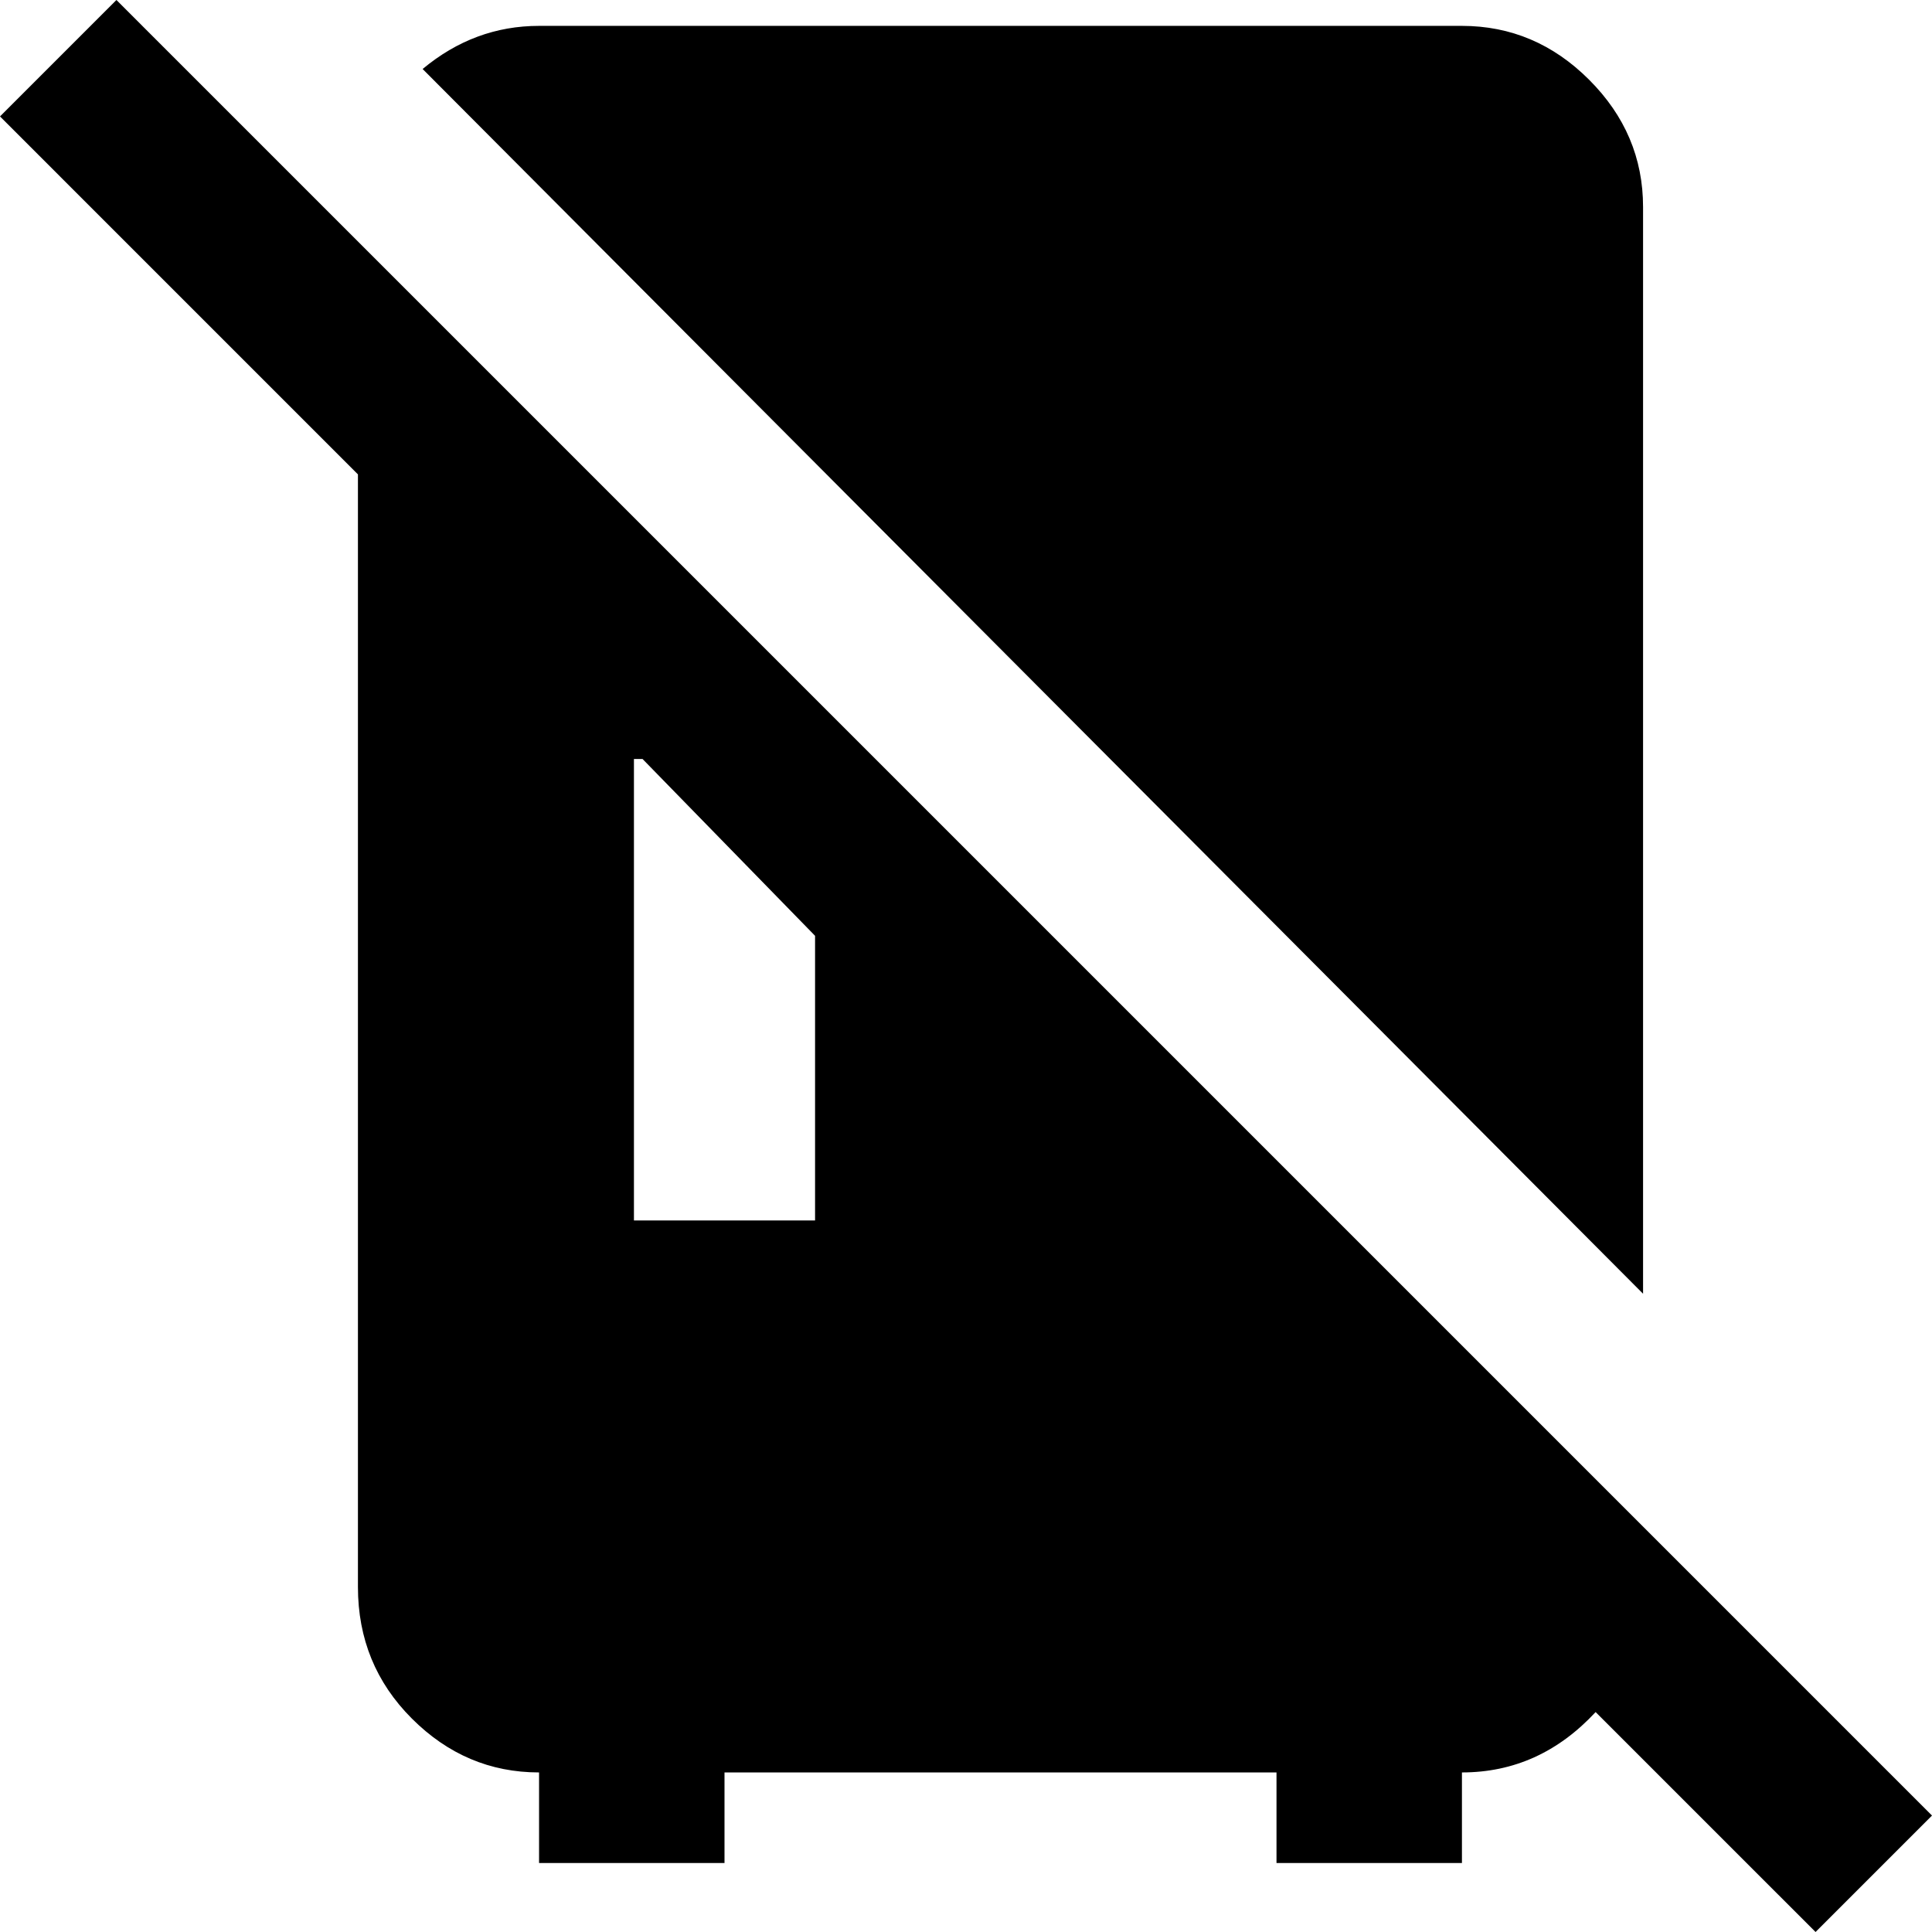 <svg xmlns="http://www.w3.org/2000/svg" viewBox="24 -37 448 448">
      <g transform="scale(1 -1) translate(0 -374)">
        <path d="M405 111 122 395Q134 405 149 405H363Q380 405 392.5 392.5Q405 380 405 363ZM472 -10 445 -37 394 14Q381 0 363 0V-21H320V0H192V-21H149V0Q132 0 119.5 12.5Q107 25 107 43V301L24 384L51 411ZM213 194 173 235H171V128H213Z" />
      </g>
    </svg>